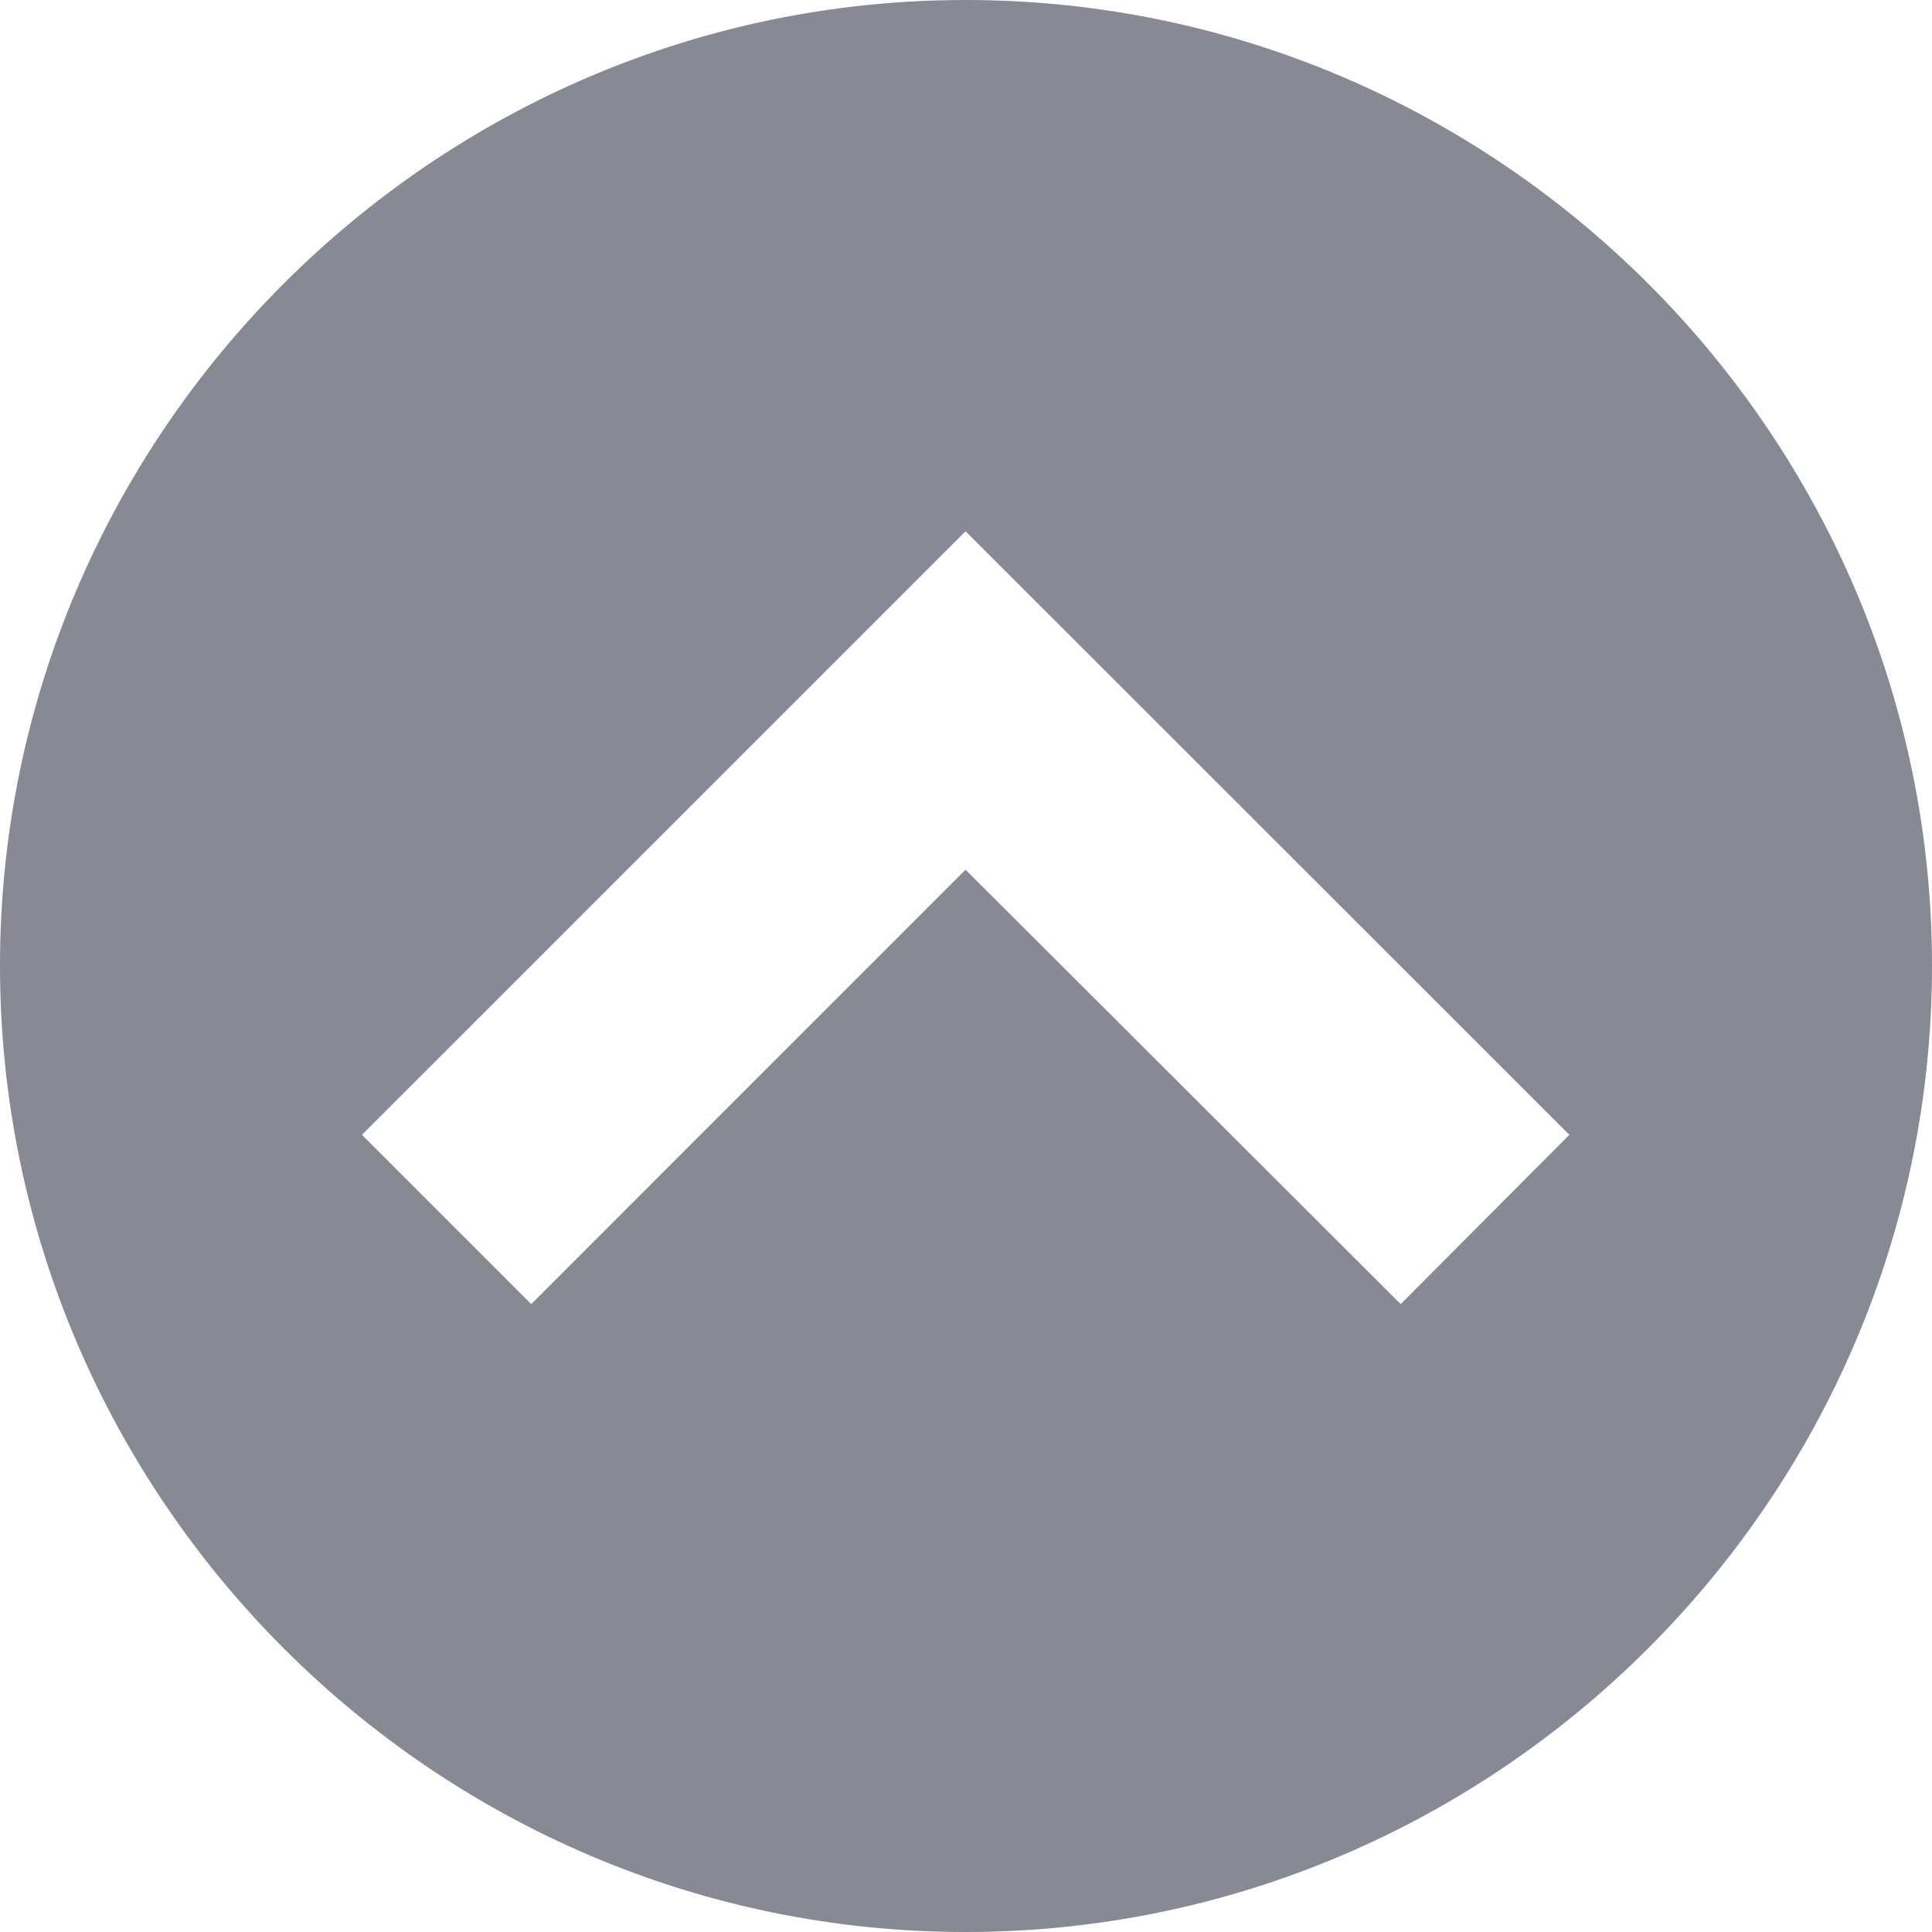 <?xml version="1.0" encoding="utf-8"?>
<!-- Generator: Adobe Illustrator 16.0.0, SVG Export Plug-In . SVG Version: 6.00 Build 0)  -->
<!DOCTYPE svg PUBLIC "-//W3C//DTD SVG 1.1//EN" "http://www.w3.org/Graphics/SVG/1.1/DTD/svg11.dtd">
<svg version="1.1" id="Layer_1" xmlns="http://www.w3.org/2000/svg" xmlns:xlink="http://www.w3.org/1999/xlink" x="0px" y="0px"
	 width="50px" height="50px" viewBox="0 0 50 50" enable-background="new 0 0 50 50" xml:space="preserve">
<g id="Layer_13">
	<g opacity="0.5">
		<path fill="#0F1429" d="M50,24.991C50,11.245,38.752,0,24.988,0C11.246,0,0,11.245,0,24.991C0,38.756,11.246,50,24.988,50
			C38.752,50,50,38.756,50,24.991L50,24.991z M13.748,33.75l-4.381-4.381l15.621-15.62l15.627,15.62L36.25,33.75L24.988,22.508
			L13.748,33.75z"/>
	</g>
</g>
</svg>
